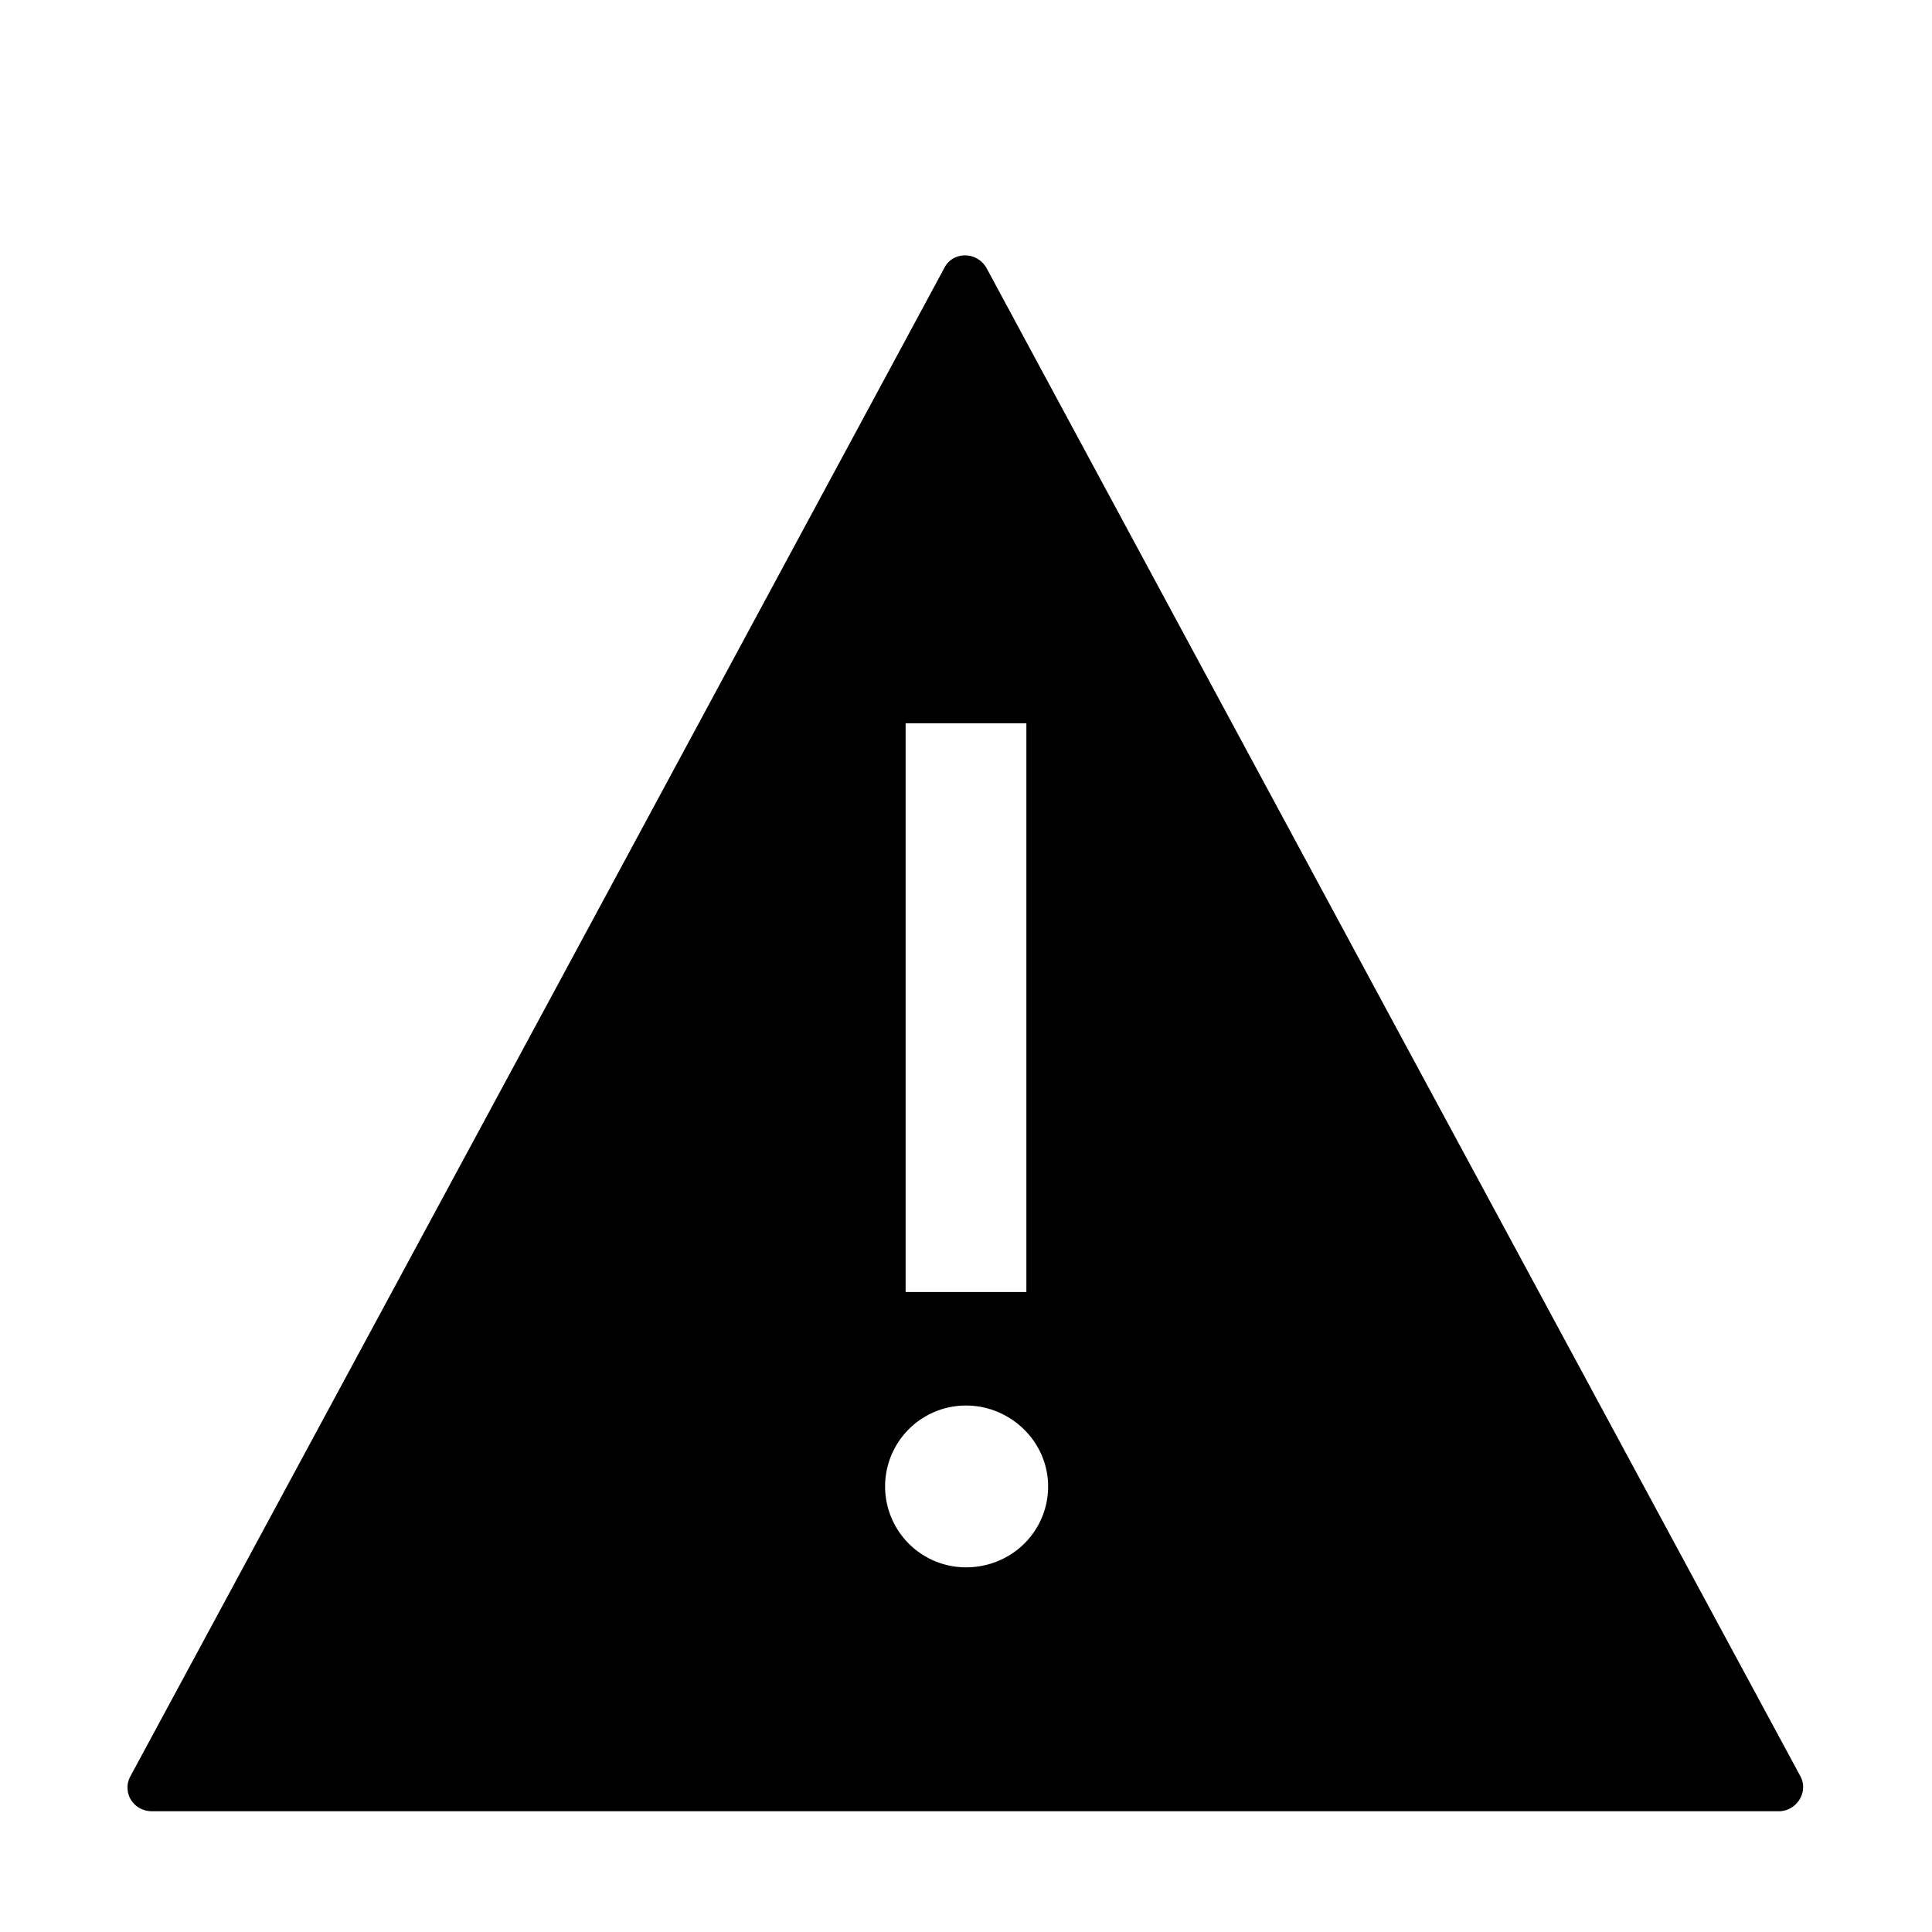 <svg xmlns="http://www.w3.org/2000/svg" width="48" height="48" viewBox="0 0 48 48"><path fill-rule="evenodd" d="M44.73 44.13 34.59 25.35 24.51 6.66c-.24-.42-.84-.42-1.05 0L13.38 25.35 3.24 44.13c-.21.39.06.87.54.87h40.41c.45 0 .75-.48.54-.87M22.5 17.97h3V32.1h-3zM24 38.94a2.01 2.01 0 0 1 0-4.02c1.11 0 2.04.9 2.04 2.01s-.9 2.01-2.04 2.01" clip-rule="evenodd"/></svg>